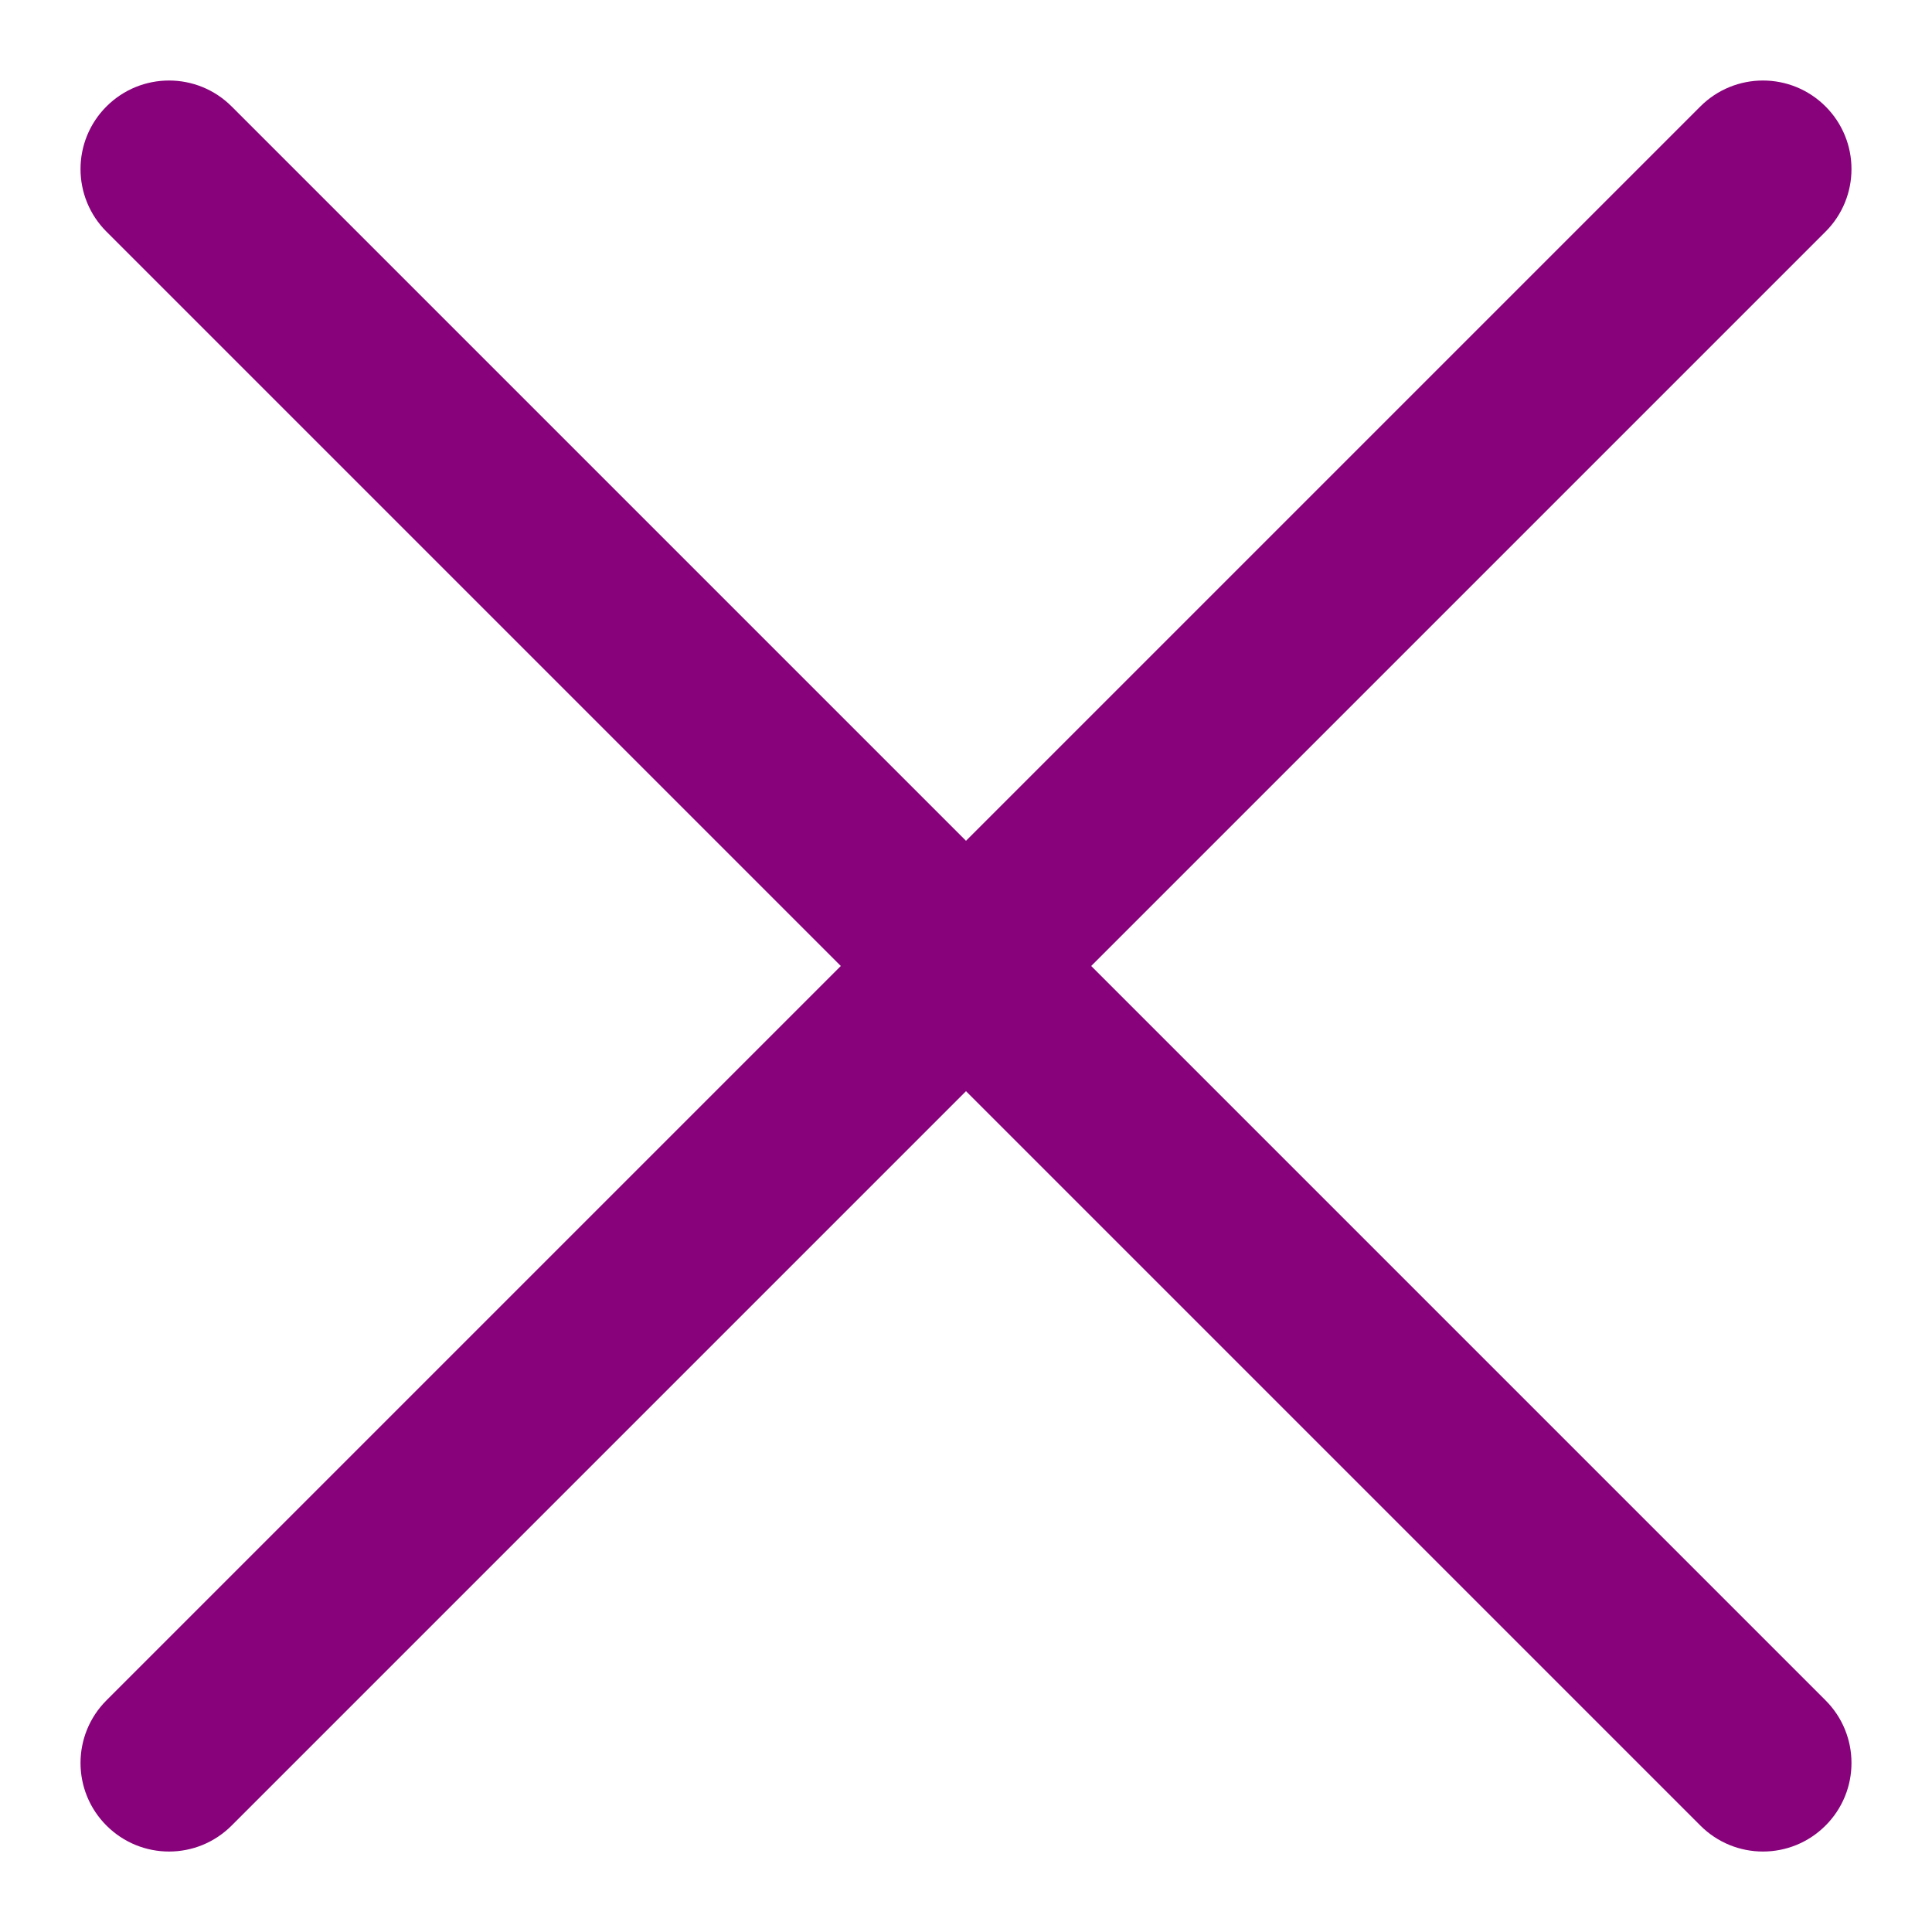<svg viewBox="0 0 20 20" xmlns="http://www.w3.org/2000/svg"><path d="M11.296 10l7.602-7.602c.358-.358.358-.938 0-1.296-.358-.358-.938-.358-1.296 0L10 8.704 2.398 1.102c-.358-.358-.938-.358-1.296 0-.358.358-.358.938 0 1.296L8.704 10l-7.602 7.602c-.358.358-.358.938 0 1.296.179.179.413.269.648.269.235 0 .469-.09.648-.269l7.602-7.602 7.602 7.602c.179.179.413.269.648.269.235 0 .469-.09.648-.269.358-.358.358-.938 0-1.296L11.296 10z" fill="#87027B" fill-rule="evenodd"/></svg>
